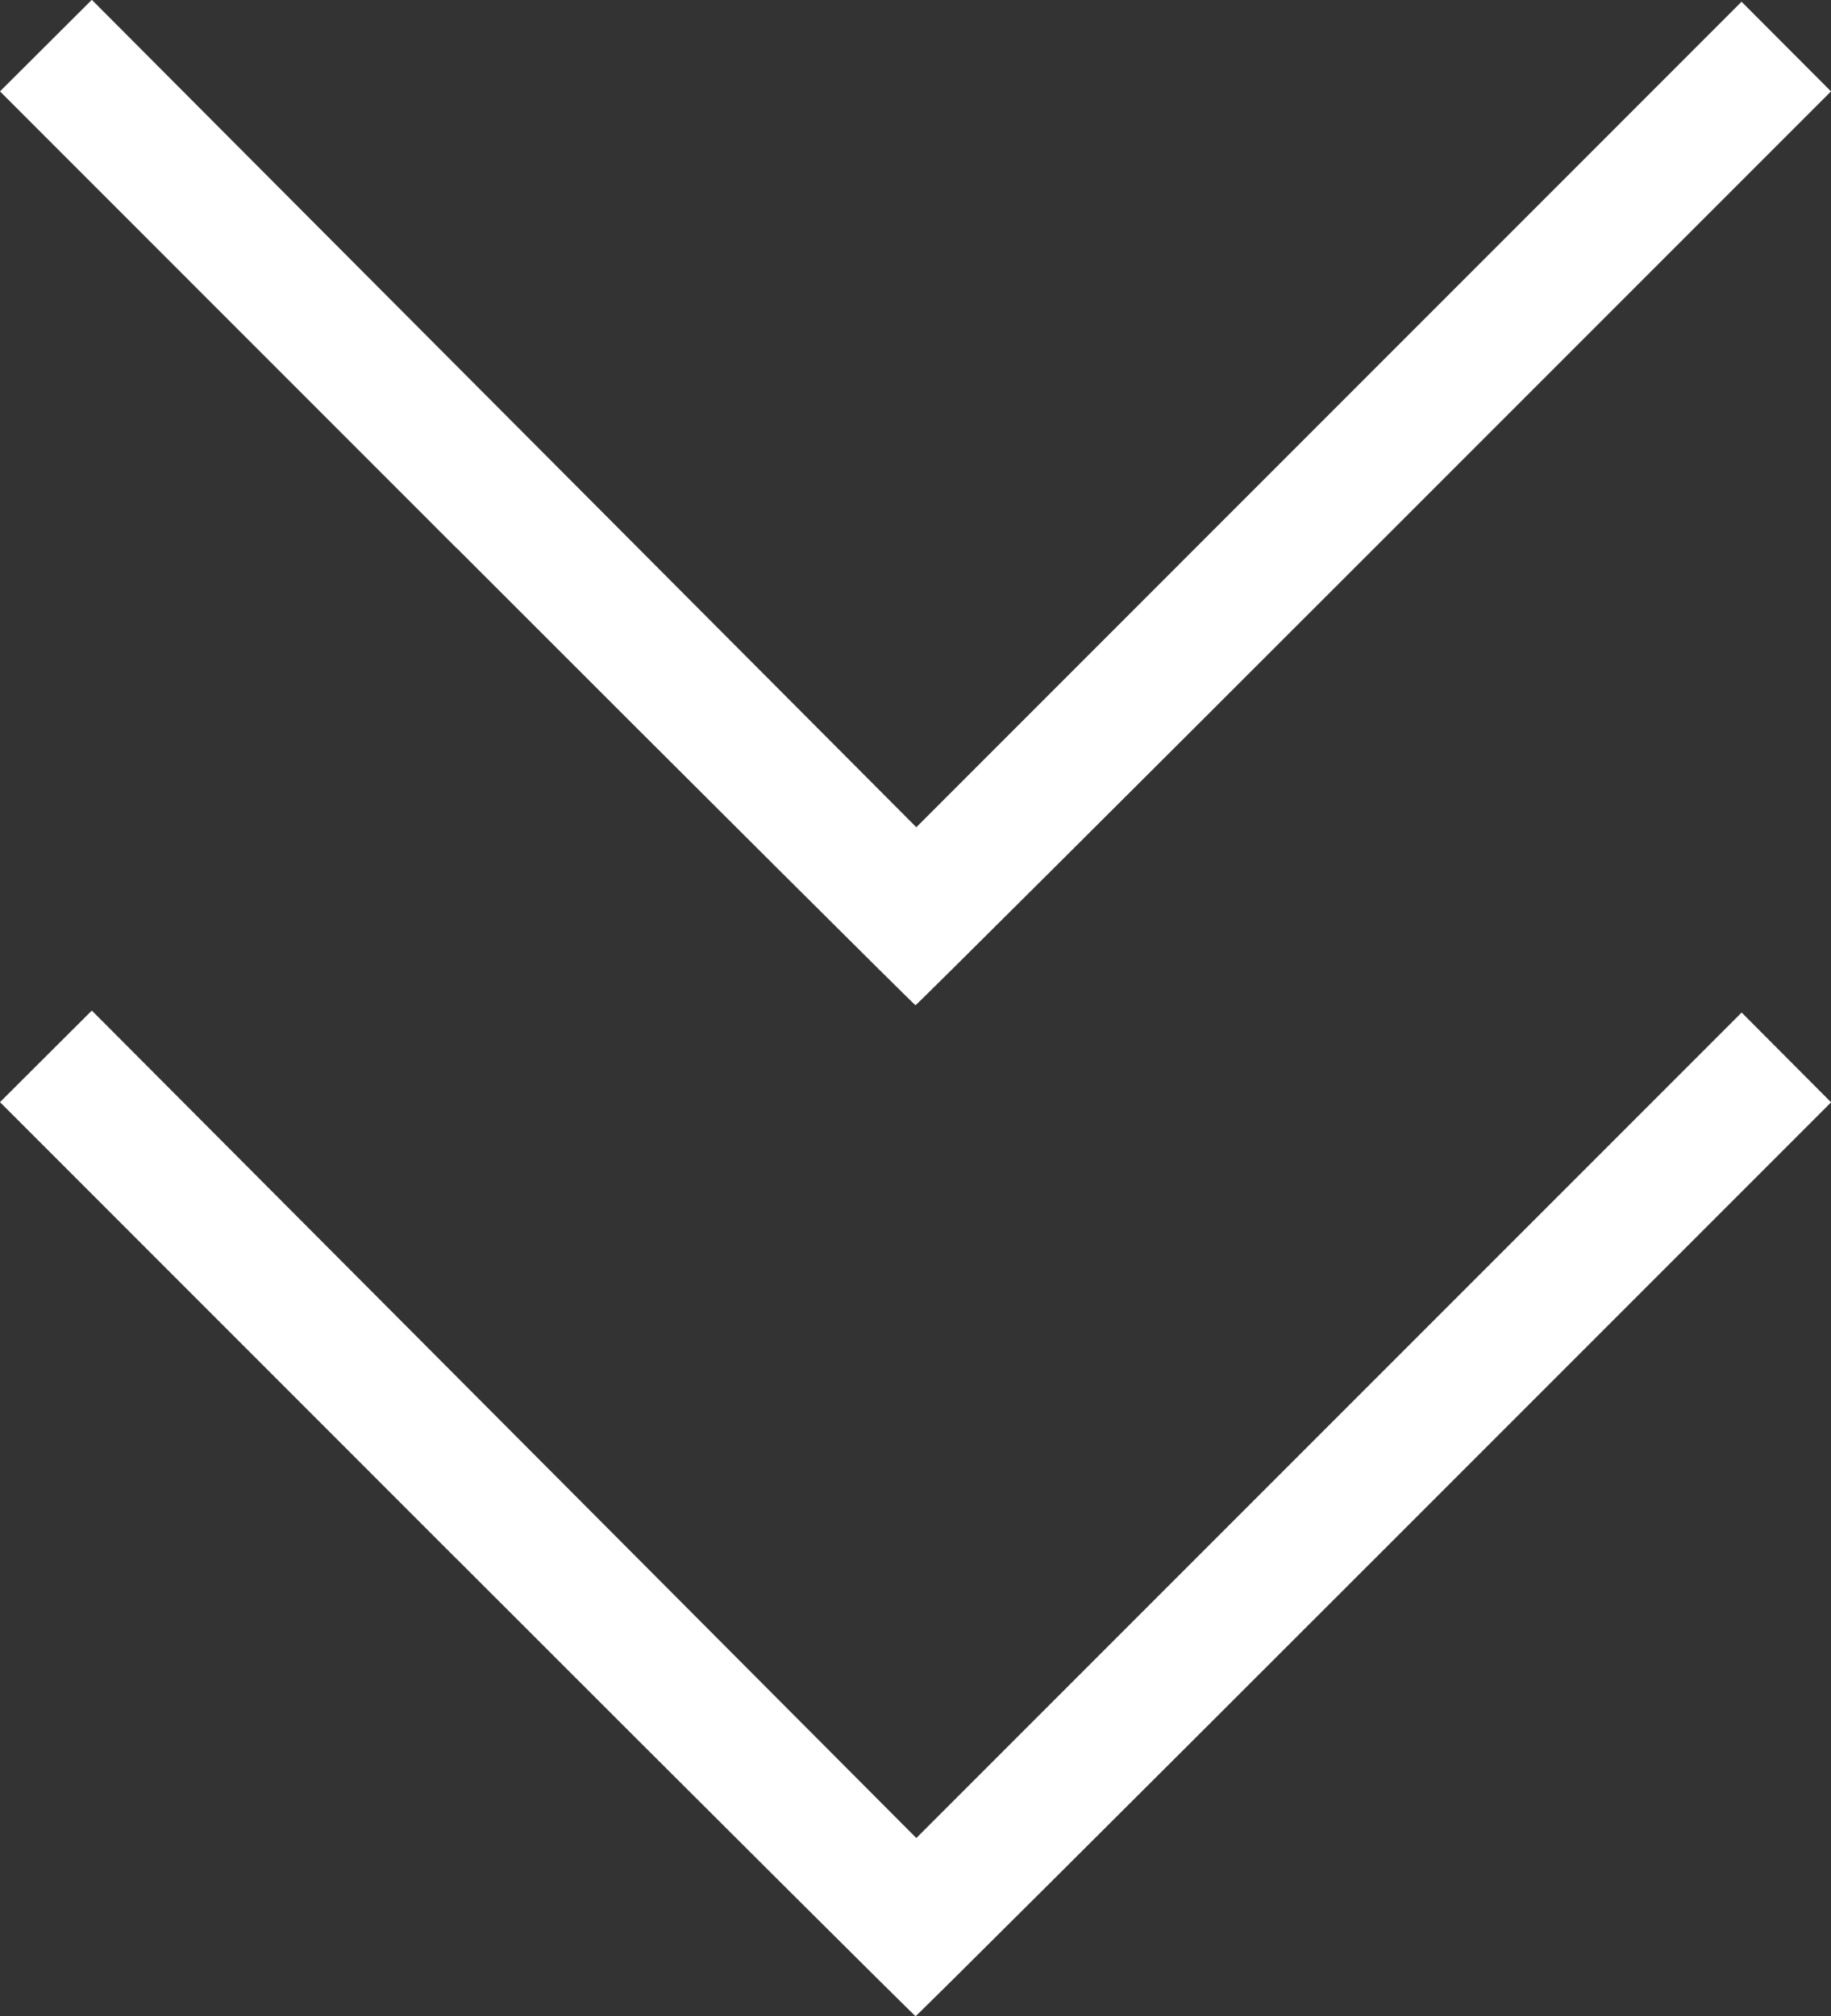 <svg xmlns="http://www.w3.org/2000/svg" viewBox="-707.5 581.964 40 44.036"><rect x="-707.5" y="581.964" width="40" height="44.036" fill="#333333" stroke="none"/><defs><style>.a{fill:#fff;}</style></defs><path class="a" d="M14.562,34.058l-9.98-9.982,2.006-2L24.6,40.149l18.03-18.03,1.954,1.961-9.98,9.98c-5.489,5.489-10,9.98-10.02,9.98s-4.531-4.491-10.02-9.982Zm0-22.076L4.582,2,6.588,0,24.6,18.072,42.628.042,44.582,2l-9.98,9.98c-5.489,5.489-10,9.98-10.02,9.98s-4.531-4.491-10.02-9.982Z" transform="translate(-712.082 581.96)"/></svg>